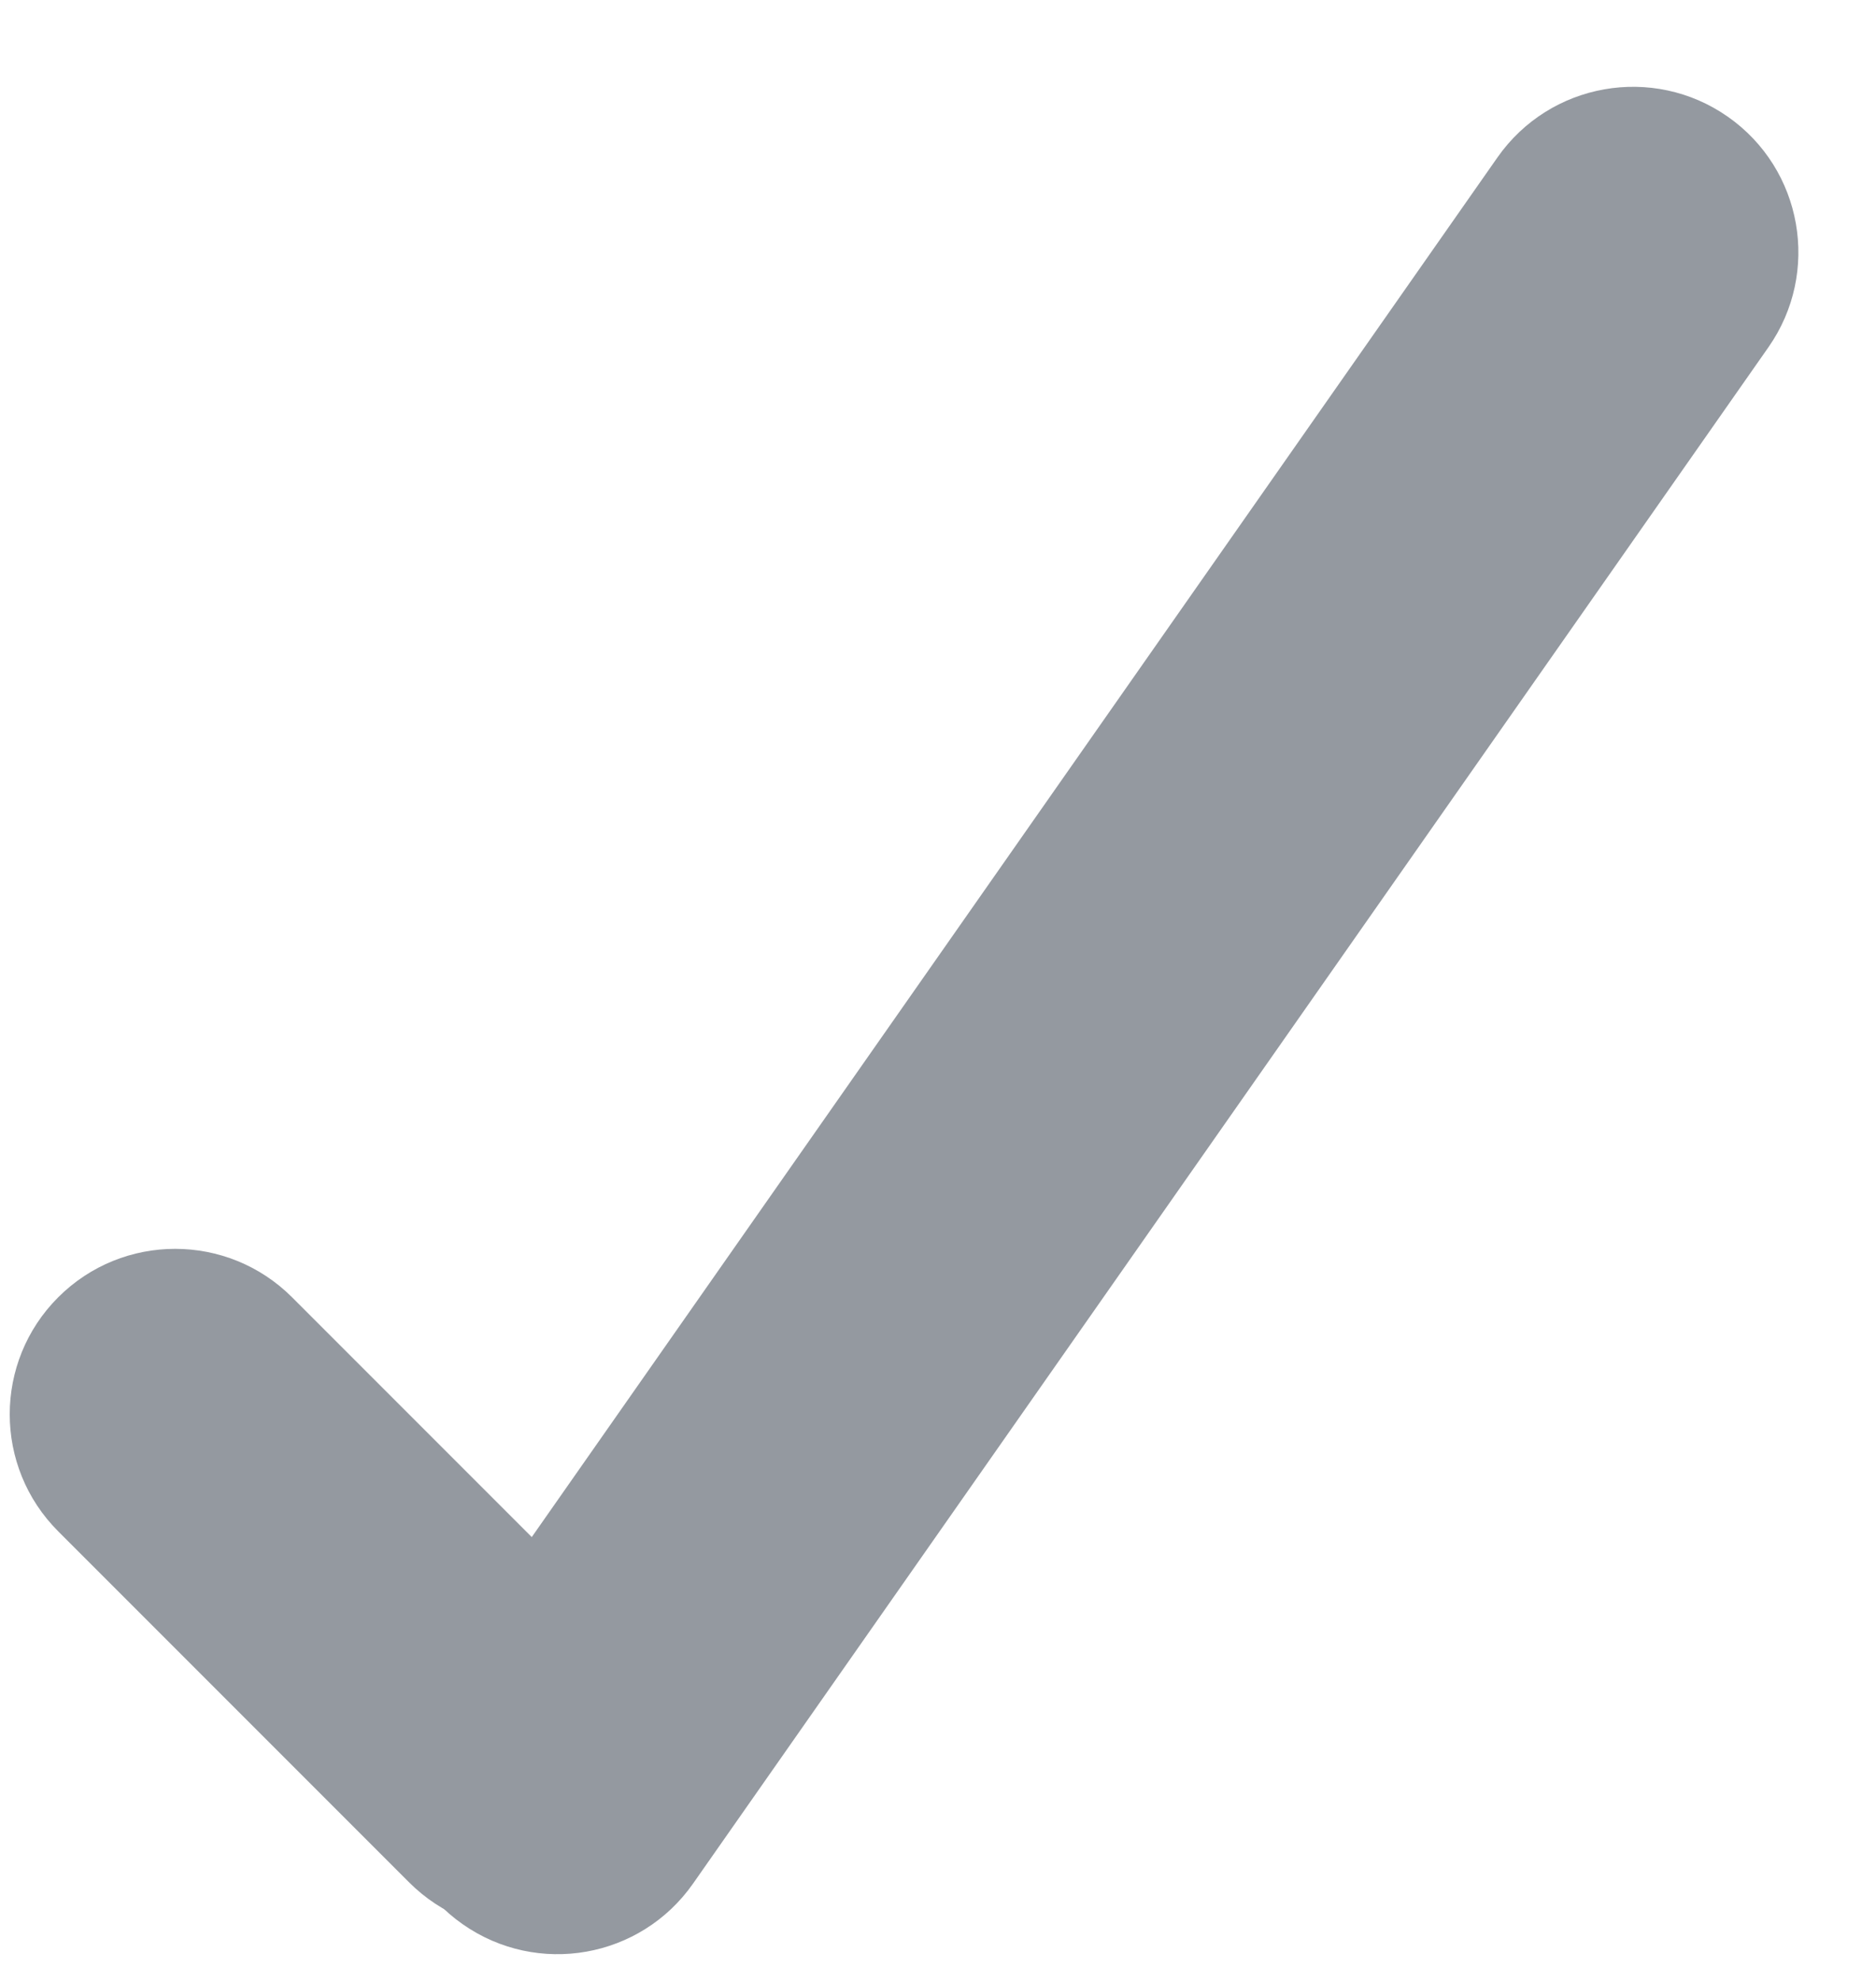 <svg id="checkmark-icon" width="18px" height="19px" viewBox="0 0 18 19" version="1.1" xmlns="http://www.w3.org/2000/svg" xmlns:xlink="http://www.w3.org/1999/xlink" style="display: inline;">
    <g stroke="none" stroke-width="1" fill="none" fill-rule="evenodd">
        <g transform="translate(-1, 0)" fill="#9499A0">
            <path d="M4.364,11.281 L4.364,11.281 C5.241,11.281 5.951,11.992 5.951,12.868 L5.951,17.63 C5.951,18.507 5.241,19.217 4.364,19.217 L4.364,19.217 C3.487,19.217 2.777,18.507 2.777,17.63 L2.777,12.868 C2.777,11.992 3.487,11.281 4.364,11.281 Z" id="Rectangle-path" transform="translate(4.364, 15.249) rotate(-45) translate(-4.364, -15.249) "></path>
            <path d="M11.509,-0.794 L11.509,-0.794 C12.386,-0.794 13.096,-0.083 13.096,0.794 L13.096,18.783 C13.096,19.66 12.386,20.37 11.509,20.37 L11.509,20.37 C10.632,20.37 9.922,19.66 9.922,18.783 L9.922,0.794 C9.922,-0.083 10.632,-0.794 11.509,-0.794 Z" id="Rectangle-path" transform="translate(11.509, 9.788) rotate(35) translate(-11.509, -9.788) "></path>
        </g>
    </g>
</svg>
